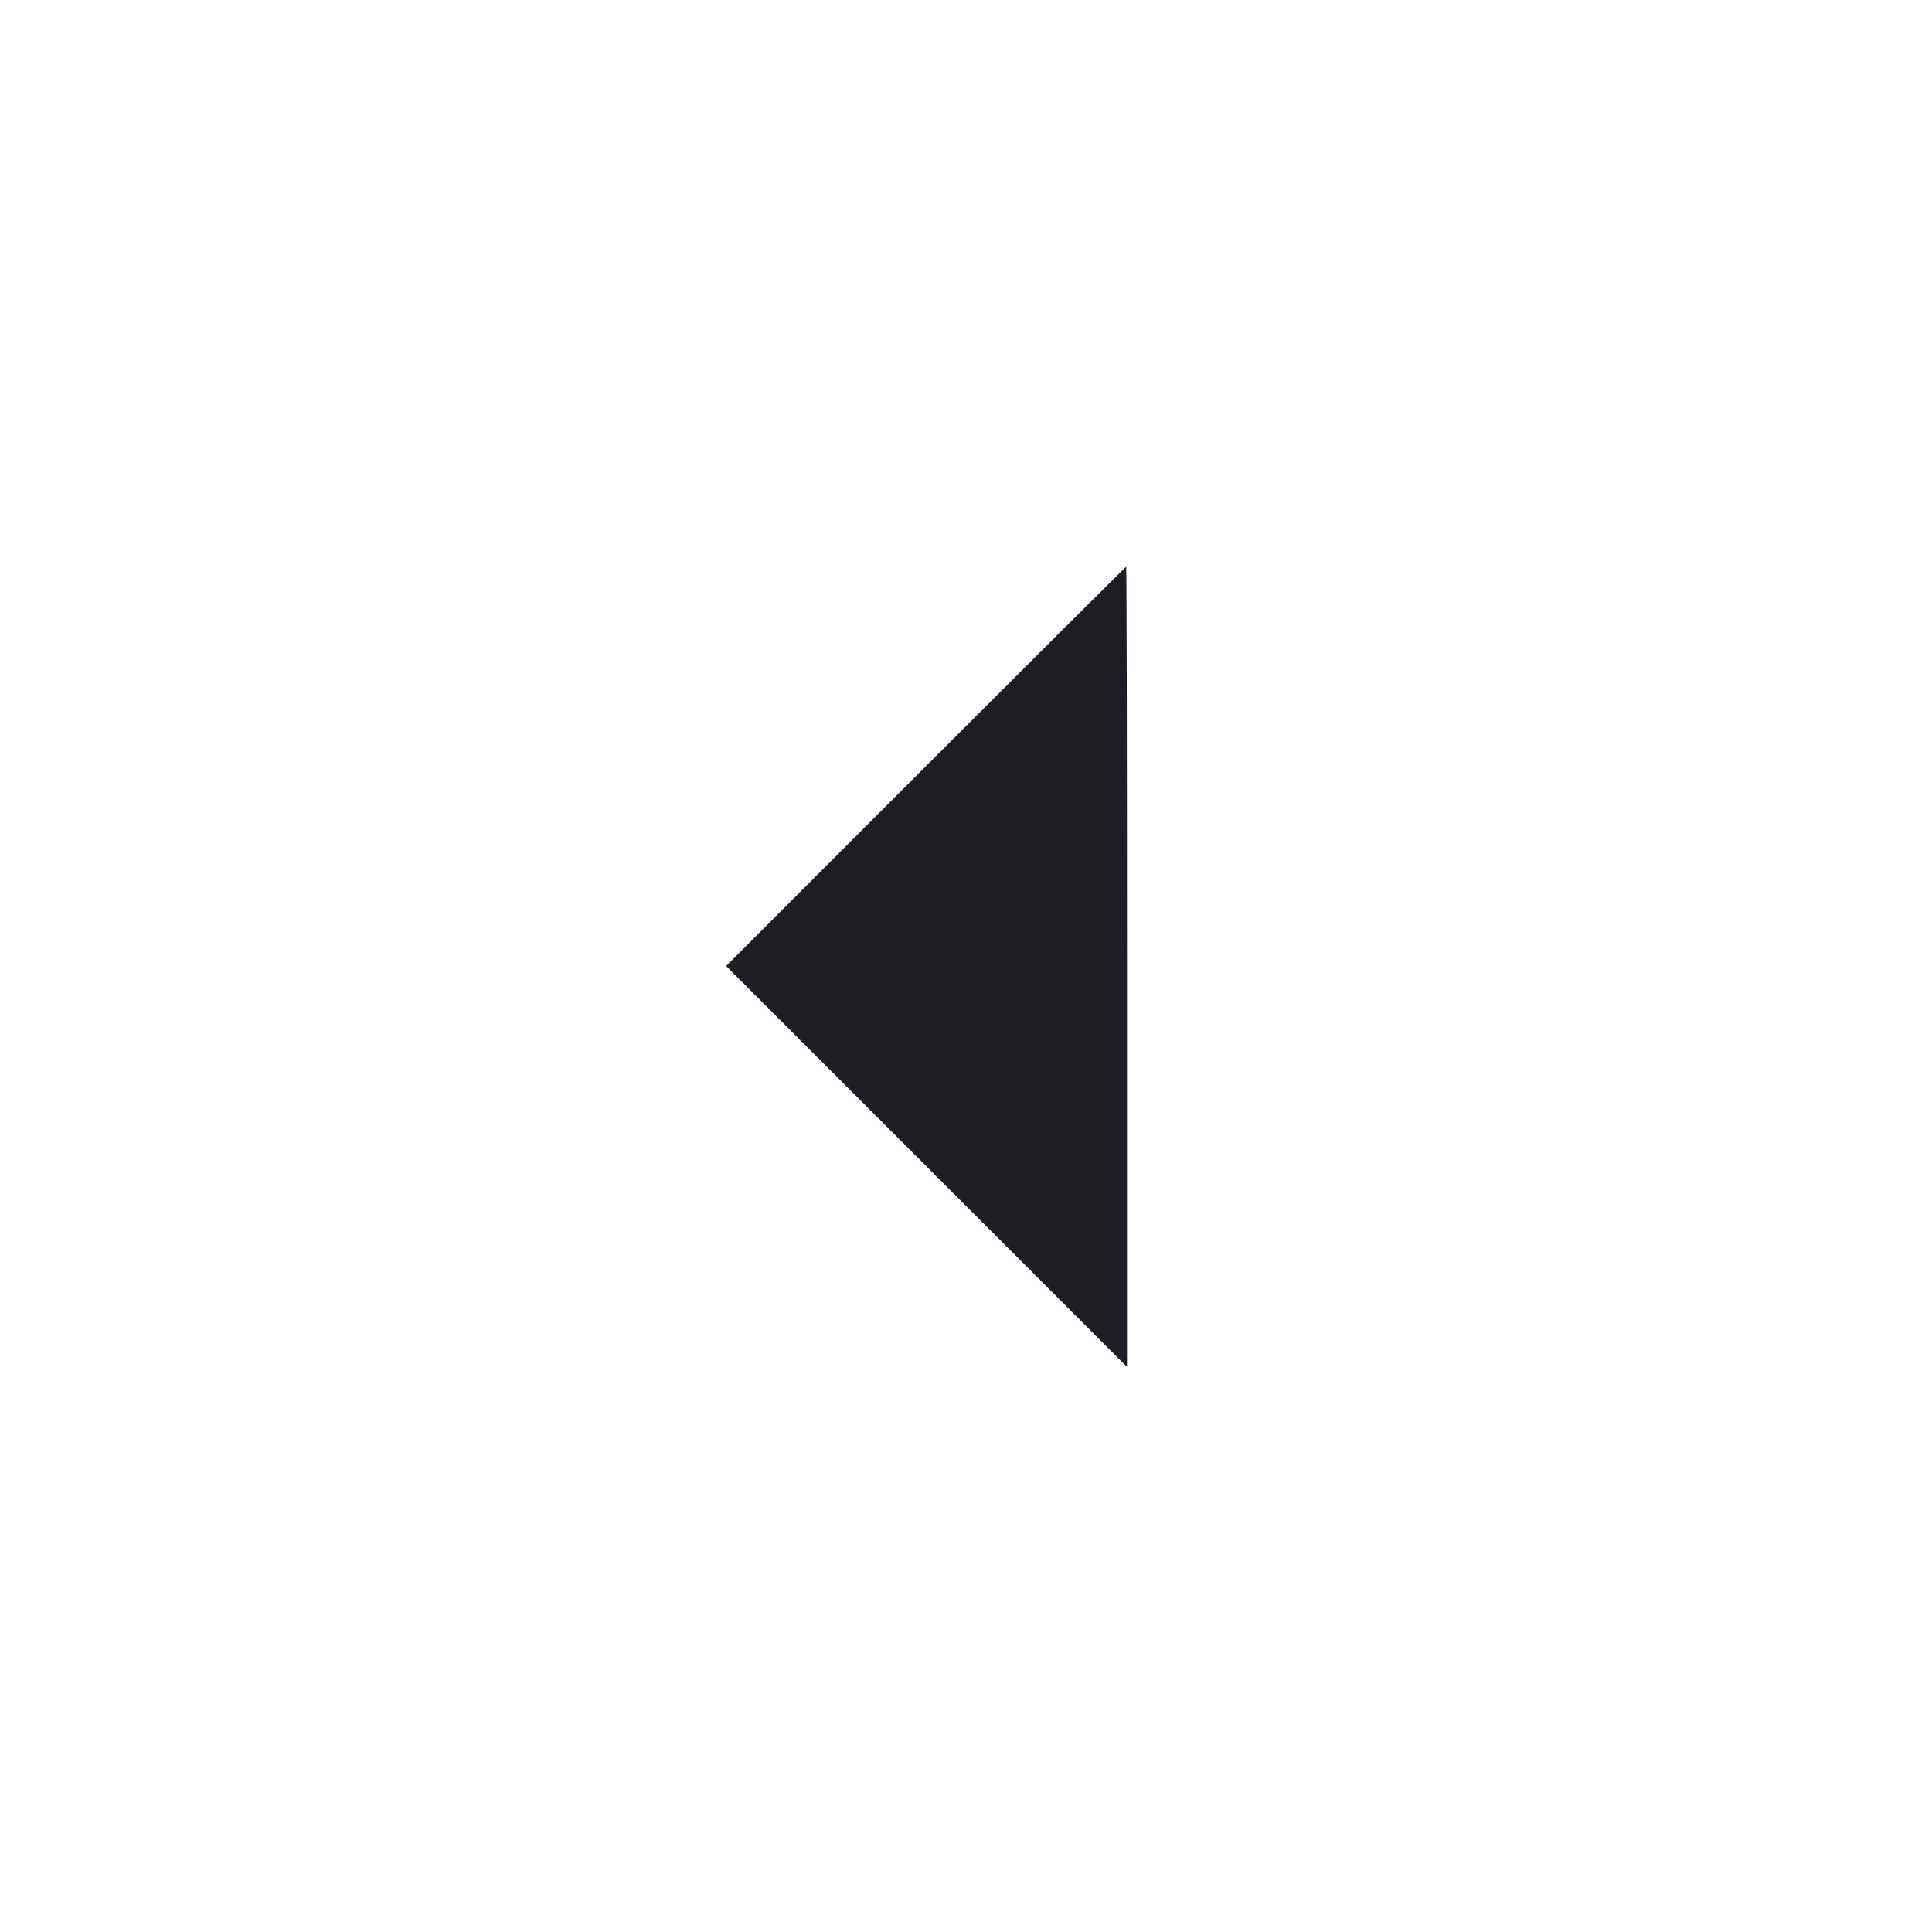 <svg viewBox="0 0 2400 2400" fill="none" xmlns="http://www.w3.org/2000/svg"><path d="M1149.996 952.004 L 902.016 1200.008 1151.008 1449.000 L 1400.000 1697.992 1400.000 1200.996 C 1400.000 927.648,1399.545 704.000,1398.988 704.000 C 1398.431 704.000,1286.385 815.602,1149.996 952.004 " fill="#1D1E23" stroke="none" fill-rule="evenodd"/></svg>